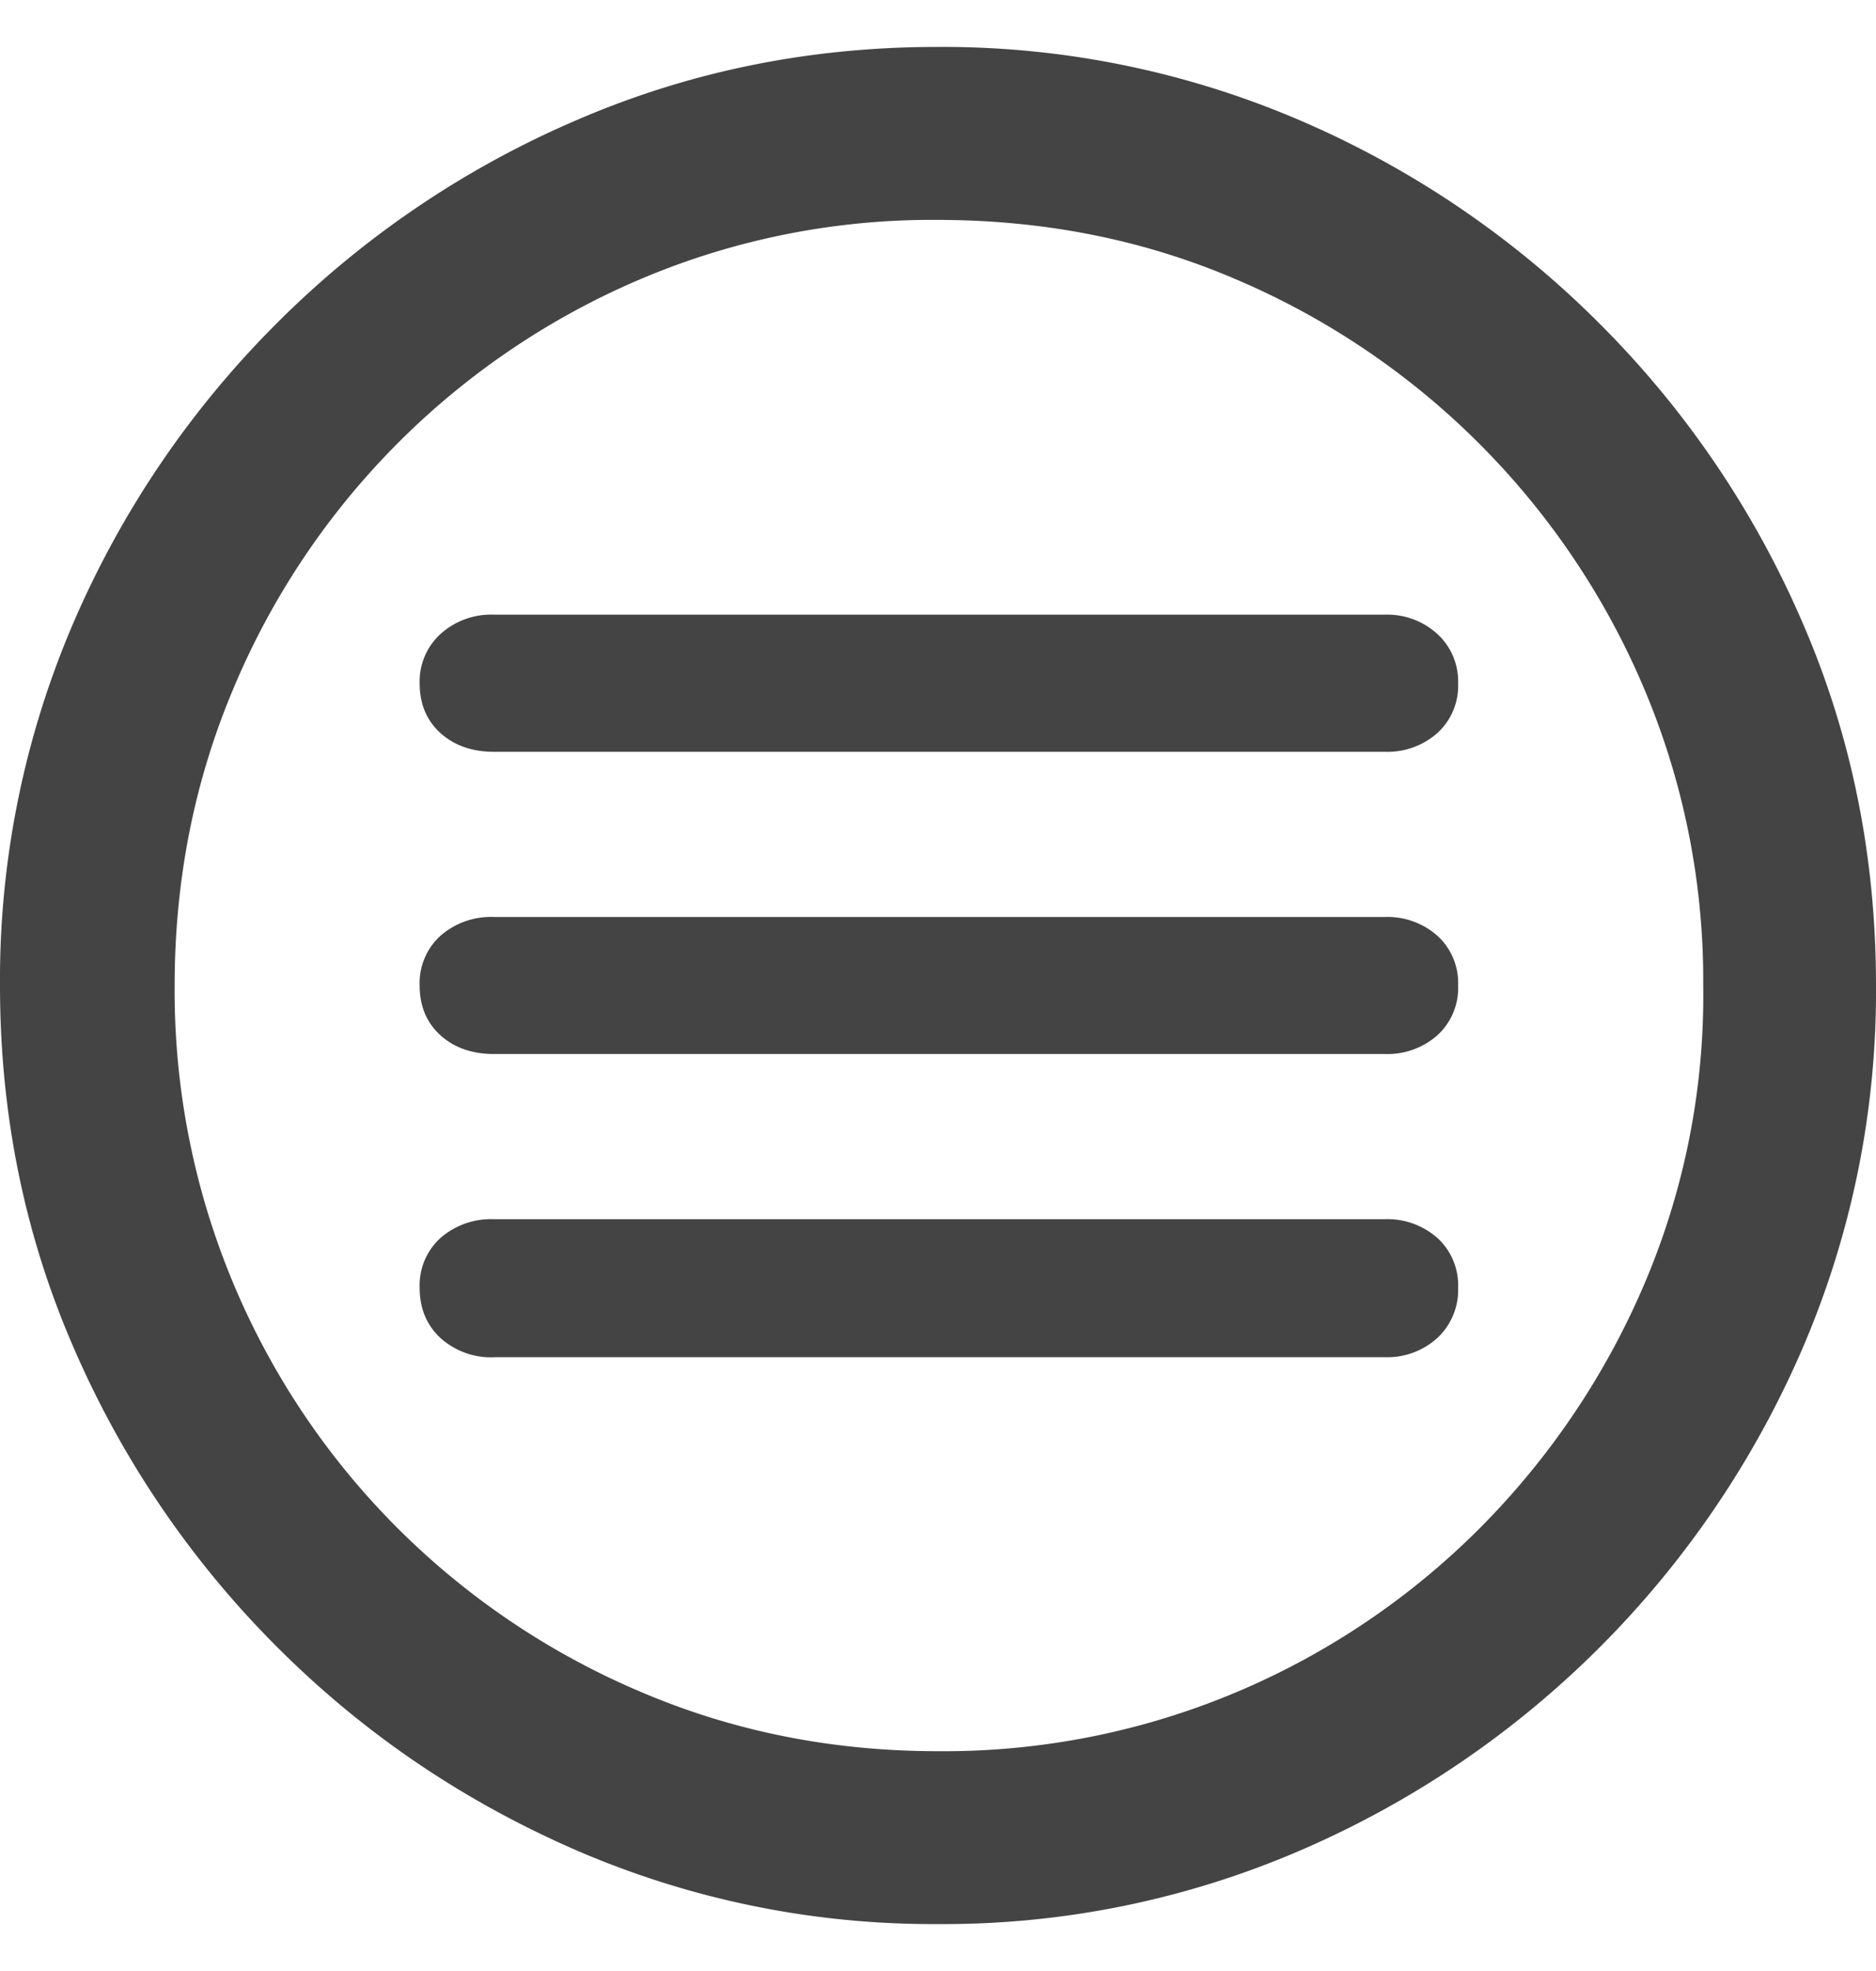 <svg width="20" height="21" xmlns="http://www.w3.org/2000/svg" xmlns:xlink="http://www.w3.org/1999/xlink" xmlns:svgjs="http://svgjs.com/svgjs" viewBox="0 0.5 20 20" fill="#444"><svg xmlns="http://www.w3.org/2000/svg" width="20" height="21" viewBox="0 1 20 20"><path paint-order="stroke fill markers" fill-rule="evenodd" d="M10 21a9.596 9.596 0 0 0 3.868-.787 10.239 10.239 0 0 0 5.35-5.35A9.614 9.614 0 0 0 20 11c0-1.372-.26-2.66-.782-3.863a10.198 10.198 0 0 0-2.166-3.19 10.188 10.188 0 0 0-3.194-2.165A9.652 9.652 0 0 0 9.99 1c-1.359 0-2.641.26-3.848.782a10.188 10.188 0 0 0-3.195 2.166A10.203 10.203 0 0 0 .782 7.137 9.614 9.614 0 0 0 0 11c0 1.372.262 2.66.787 3.863a10.263 10.263 0 0 0 2.166 3.184c.919.92 1.982 1.641 3.189 2.166A9.572 9.572 0 0 0 10 21zm0-1.842c-1.125 0-2.181-.21-3.169-.632a8.18 8.18 0 0 1-2.598-1.75A8.108 8.108 0 0 1 2.49 14.18a8.065 8.065 0 0 1-.628-3.18c0-1.124.21-2.18.628-3.168a8.166 8.166 0 0 1 4.336-4.357 7.946 7.946 0 0 1 3.164-.632c1.138 0 2.2.21 3.184.632a8.216 8.216 0 0 1 4.352 4.357A7.98 7.98 0 0 1 18.158 11a7.825 7.825 0 0 1-.627 3.179 8.291 8.291 0 0 1-1.75 2.598 8.122 8.122 0 0 1-2.592 1.749 8.035 8.035 0 0 1-3.19.632zM5.267 8.51h9.496a.803.803 0 0 0 .561-.2.681.681 0 0 0 .221-.53.685.685 0 0 0-.221-.525.791.791 0 0 0-.56-.206H5.266a.805.805 0 0 0-.57.206.684.684 0 0 0-.222.525c0 .22.074.396.221.53.148.133.338.2.571.2zm0 3.22h9.496a.803.803 0 0 0 .561-.2.681.681 0 0 0 .221-.53.681.681 0 0 0-.221-.53.803.803 0 0 0-.56-.2H5.266a.817.817 0 0 0-.57.2.68.68 0 0 0-.222.53c0 .22.074.396.221.53.148.133.338.2.571.2zm0 3.23h9.496a.791.791 0 0 0 .561-.205.698.698 0 0 0 .221-.535.682.682 0 0 0-.221-.53.803.803 0 0 0-.56-.2H5.266a.817.817 0 0 0-.57.2.68.68 0 0 0-.222.53c0 .22.074.398.221.535a.805.805 0 0 0 .571.206z"/></svg></svg>